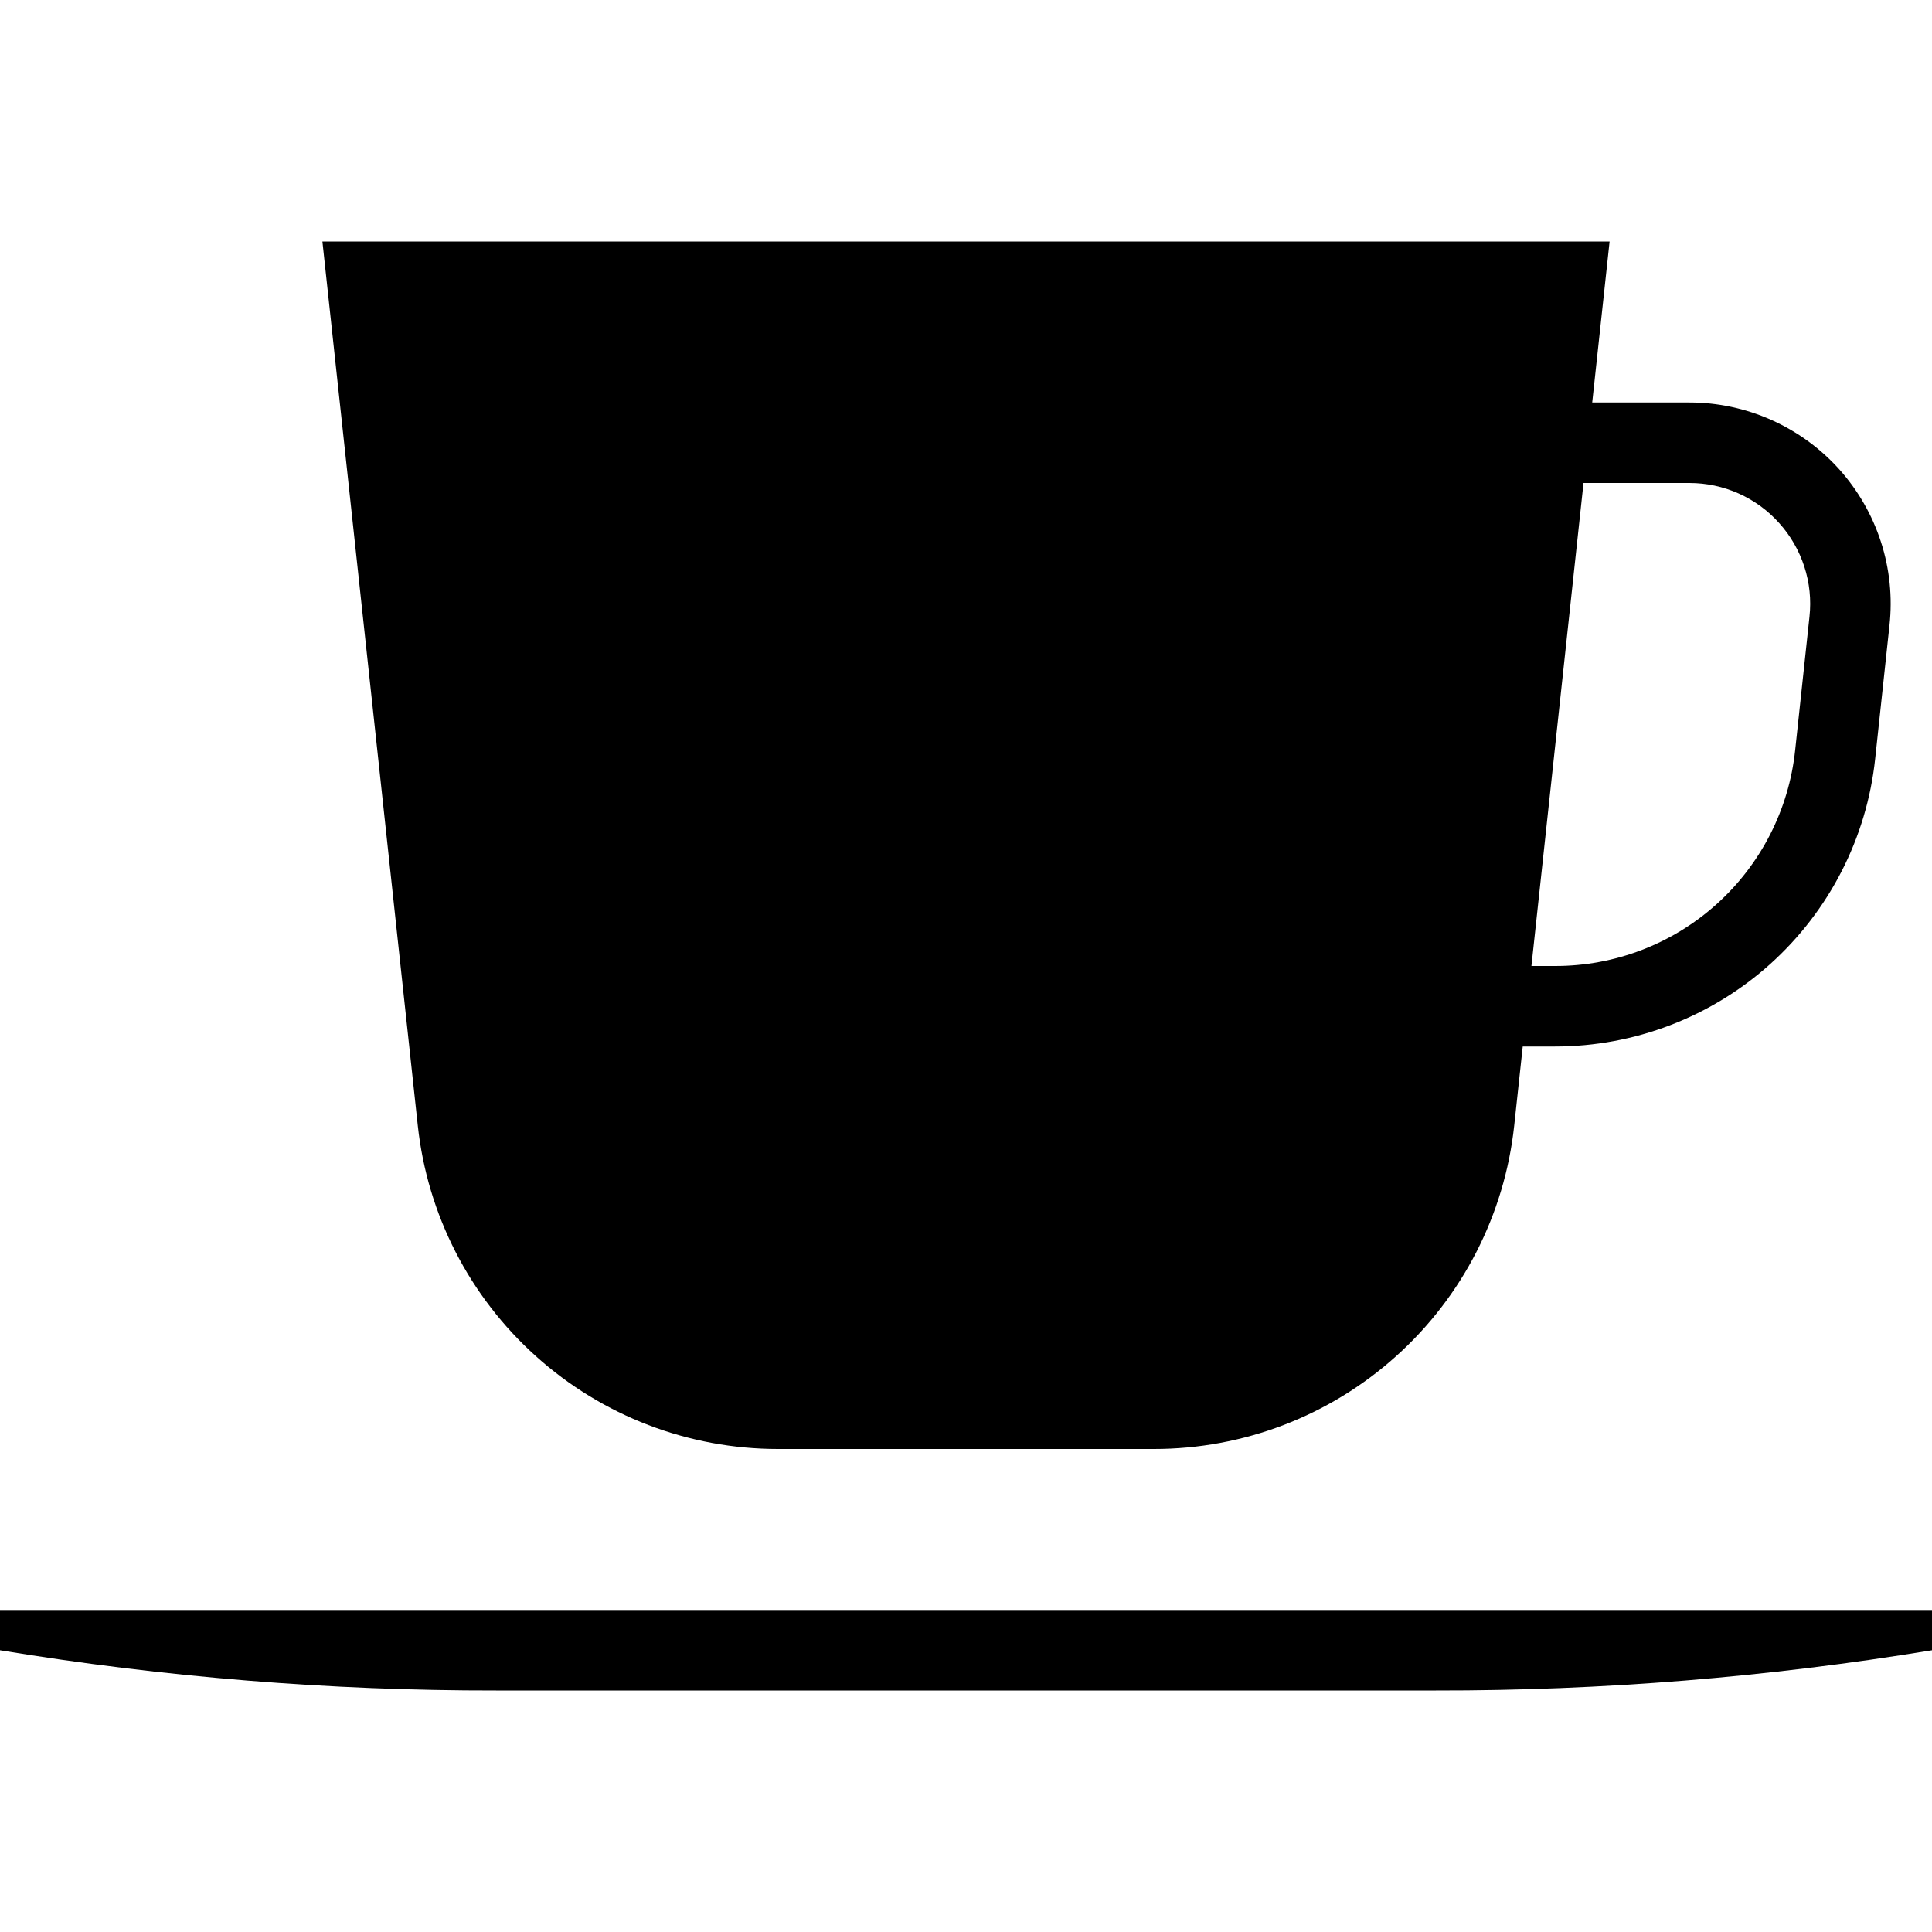 <svg width="24" height="24" viewBox="0 0 24 24" fill="none" xmlns="http://www.w3.org/2000/svg">
<path d="M0 20V20.5C2.037 20.835 4.098 21.003 6.162 21H17.838C19.902 21.003 21.963 20.835 24 20.5V20H0ZM9.664 18H14.336C15.446 18 16.517 17.59 17.342 16.848C18.168 16.107 18.691 15.086 18.81 13.983L18.916 13H19.317C20.304 13 21.256 12.635 21.99 11.976C22.724 11.316 23.189 10.409 23.294 9.427L23.472 7.767C23.51 7.419 23.474 7.066 23.366 6.732C23.258 6.398 23.081 6.09 22.847 5.829C22.612 5.568 22.325 5.36 22.005 5.217C21.684 5.074 21.338 5 20.987 5H19.779L19.995 3H4.005L5.19 13.983C5.309 15.086 5.832 16.107 6.658 16.848C7.483 17.59 8.554 18 9.664 18ZM19.671 6H20.987C21.197 6 21.405 6.044 21.598 6.13C21.79 6.216 21.962 6.341 22.102 6.498C22.243 6.654 22.349 6.839 22.414 7.039C22.479 7.239 22.501 7.451 22.478 7.66L22.3 9.321C22.222 10.057 21.874 10.738 21.323 11.233C20.772 11.728 20.057 12.001 19.317 12H19.024L19.671 6Z" fill="black"/>
</svg>
